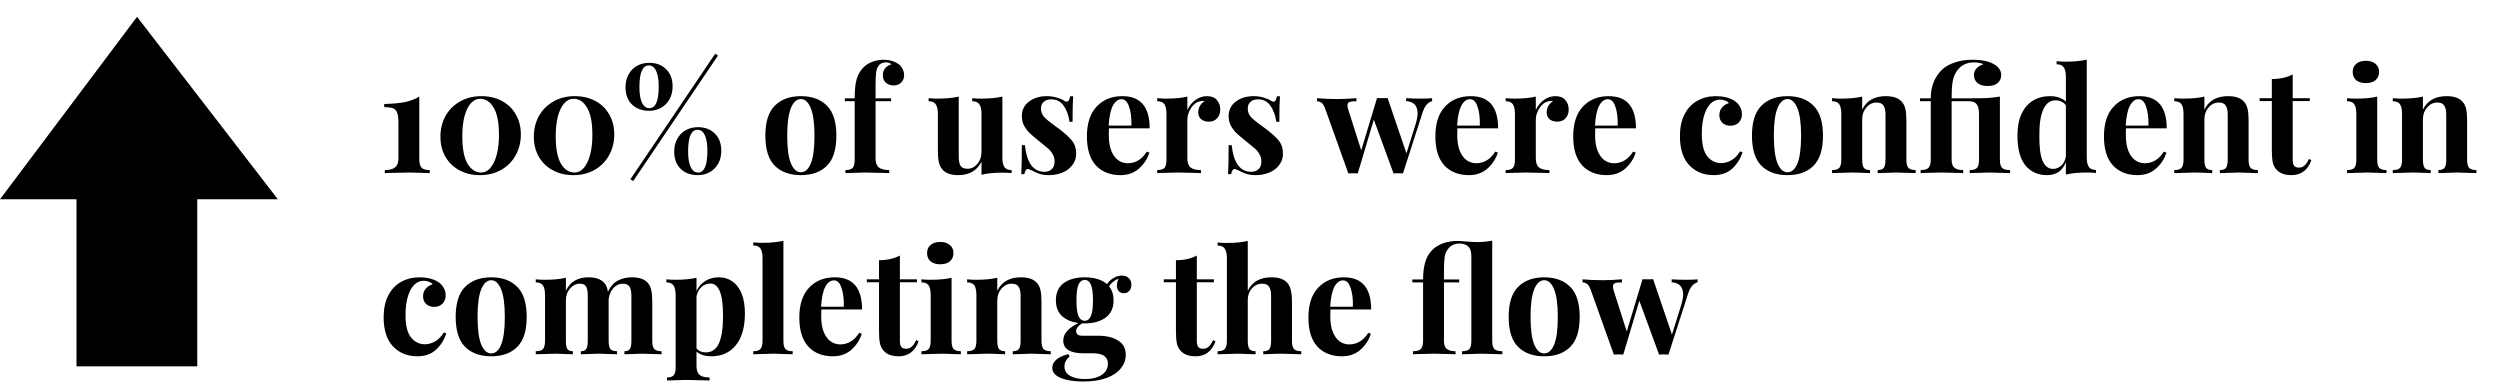 <svg width="621" height="96" viewBox="0 0 621 96" fill="none" xmlns="http://www.w3.org/2000/svg">
<rect x="19" y="49" width="30" height="42" fill="black"/>
<path d="M1 49L34.049 5L68 49H34.049H1Z" fill="black" stroke="black"/>
<path d="M104.152 39.508C104.152 40.54 104.344 41.26 104.728 41.668C105.112 42.052 105.784 42.244 106.744 42.244V43C104.152 42.904 102.496 42.856 101.776 42.856C100.984 42.856 99.256 42.892 96.592 42.964L95.584 43V42.244C96.712 42.244 97.552 42.028 98.104 41.596C98.68 41.164 98.968 40.396 98.968 39.292V30.508C98.968 29.356 98.86 28.516 98.644 27.988C98.452 27.436 98.116 27.076 97.636 26.908C97.156 26.716 96.424 26.62 95.44 26.62V25.828C97.528 25.78 99.244 25.624 100.588 25.36C101.932 25.072 103.12 24.616 104.152 23.992V39.508ZM119.589 23.884C121.485 23.884 123.177 24.28 124.665 25.072C126.153 25.864 127.305 26.98 128.121 28.42C128.961 29.86 129.381 31.516 129.381 33.388C129.381 35.308 128.949 37.036 128.085 38.572C127.245 40.108 126.045 41.32 124.485 42.208C122.949 43.072 121.185 43.504 119.193 43.504C117.321 43.504 115.641 43.108 114.153 42.316C112.665 41.524 111.501 40.408 110.661 38.968C109.821 37.528 109.401 35.86 109.401 33.964C109.401 32.068 109.821 30.352 110.661 28.816C111.525 27.28 112.725 26.08 114.261 25.216C115.797 24.328 117.573 23.884 119.589 23.884ZM119.265 24.532C118.401 24.532 117.633 24.904 116.961 25.648C116.289 26.392 115.761 27.472 115.377 28.888C115.017 30.28 114.837 31.936 114.837 33.856C114.837 36.904 115.269 39.172 116.133 40.66C117.021 42.124 118.149 42.856 119.517 42.856C120.381 42.856 121.137 42.484 121.785 41.74C122.457 40.972 122.985 39.892 123.369 38.5C123.753 37.084 123.945 35.416 123.945 33.496C123.945 30.448 123.501 28.192 122.613 26.728C121.749 25.264 120.633 24.532 119.265 24.532ZM142.792 23.884C144.688 23.884 146.38 24.28 147.868 25.072C149.356 25.864 150.508 26.98 151.324 28.42C152.164 29.86 152.584 31.516 152.584 33.388C152.584 35.308 152.152 37.036 151.288 38.572C150.448 40.108 149.248 41.32 147.688 42.208C146.152 43.072 144.388 43.504 142.396 43.504C140.524 43.504 138.844 43.108 137.356 42.316C135.868 41.524 134.704 40.408 133.864 38.968C133.024 37.528 132.604 35.86 132.604 33.964C132.604 32.068 133.024 30.352 133.864 28.816C134.728 27.28 135.928 26.08 137.464 25.216C139 24.328 140.776 23.884 142.792 23.884ZM142.468 24.532C141.604 24.532 140.836 24.904 140.164 25.648C139.492 26.392 138.964 27.472 138.58 28.888C138.22 30.28 138.04 31.936 138.04 33.856C138.04 36.904 138.472 39.172 139.336 40.66C140.224 42.124 141.352 42.856 142.72 42.856C143.584 42.856 144.34 42.484 144.988 41.74C145.66 40.972 146.188 39.892 146.572 38.5C146.956 37.084 147.148 35.416 147.148 33.496C147.148 30.448 146.704 28.192 145.816 26.728C144.952 25.264 143.836 24.532 142.468 24.532ZM178.344 13.804L157.284 44.98L156.6 44.512L177.66 13.336L178.344 13.804ZM161.244 15.604C162.996 15.604 164.4 16.132 165.456 17.188C166.536 18.22 167.076 19.648 167.076 21.472C167.076 22.672 166.824 23.728 166.32 24.64C165.816 25.552 165.12 26.26 164.232 26.764C163.344 27.268 162.348 27.52 161.244 27.52C159.492 27.52 158.076 27.004 156.996 25.972C155.916 24.916 155.375 23.476 155.375 21.652C155.375 20.476 155.628 19.432 156.132 18.52C156.636 17.584 157.332 16.864 158.22 16.36C159.132 15.856 160.14 15.604 161.244 15.604ZM161.172 16.252C159.612 16.252 158.832 18.04 158.832 21.616C158.832 23.344 159.048 24.652 159.479 25.54C159.912 26.428 160.524 26.872 161.316 26.872C162.852 26.872 163.62 25.096 163.62 21.544C163.62 19.792 163.404 18.472 162.972 17.584C162.564 16.696 161.964 16.252 161.172 16.252ZM173.34 31.588C175.092 31.588 176.496 32.116 177.552 33.172C178.632 34.204 179.172 35.632 179.172 37.456C179.172 38.656 178.92 39.712 178.416 40.624C177.912 41.536 177.216 42.244 176.328 42.748C175.44 43.252 174.444 43.504 173.34 43.504C171.588 43.504 170.172 42.988 169.092 41.956C168.012 40.9 167.472 39.46 167.472 37.636C167.472 36.46 167.724 35.416 168.228 34.504C168.732 33.568 169.428 32.848 170.316 32.344C171.228 31.84 172.236 31.588 173.34 31.588ZM173.268 32.236C171.708 32.236 170.928 34.024 170.928 37.6C170.928 39.328 171.144 40.636 171.576 41.524C172.008 42.412 172.62 42.856 173.412 42.856C174.948 42.856 175.716 41.08 175.716 37.528C175.716 35.776 175.5 34.456 175.068 33.568C174.66 32.68 174.06 32.236 173.268 32.236ZM198.933 23.884C201.693 23.884 203.853 24.676 205.413 26.26C206.973 27.82 207.753 30.304 207.753 33.712C207.753 37.12 206.973 39.604 205.413 41.164C203.853 42.724 201.693 43.504 198.933 43.504C196.197 43.504 194.037 42.724 192.453 41.164C190.893 39.604 190.113 37.12 190.113 33.712C190.113 30.304 190.893 27.82 192.453 26.26C194.037 24.676 196.197 23.884 198.933 23.884ZM198.933 24.604C197.901 24.604 197.073 25.36 196.449 26.872C195.849 28.36 195.549 30.64 195.549 33.712C195.549 36.784 195.849 39.064 196.449 40.552C197.073 42.04 197.901 42.784 198.933 42.784C199.989 42.784 200.817 42.052 201.417 40.588C202.017 39.1 202.317 36.808 202.317 33.712C202.317 30.616 202.005 28.324 201.381 26.836C200.781 25.348 199.965 24.604 198.933 24.604ZM219.505 14.848C220.993 14.848 222.277 15.244 223.357 16.036C223.717 16.324 224.005 16.708 224.221 17.188C224.461 17.644 224.581 18.16 224.581 18.736C224.581 19.408 224.341 19.996 223.861 20.5C223.381 20.98 222.769 21.22 222.025 21.22C221.209 21.22 220.549 20.992 220.045 20.536C219.541 20.08 219.289 19.456 219.289 18.664C219.289 18.04 219.469 17.488 219.829 17.008C220.189 16.528 220.717 16.192 221.413 16C221.341 15.856 221.185 15.736 220.945 15.64C220.729 15.544 220.453 15.496 220.117 15.496C219.205 15.496 218.557 15.808 218.173 16.432C217.909 16.792 217.729 17.32 217.633 18.016C217.537 18.712 217.489 19.756 217.489 21.148V24.424H221.341V25.144H217.489V39.292C217.489 40.396 217.765 41.164 218.317 41.596C218.893 42.028 219.745 42.244 220.873 42.244V43L219.865 42.964C217.201 42.892 215.473 42.856 214.681 42.856C213.961 42.856 212.401 42.904 210.001 43V42.244C210.865 42.244 211.465 42.064 211.801 41.704C212.137 41.32 212.305 40.636 212.305 39.652V25.144H209.857V24.424H212.305C212.305 22.336 212.473 20.728 212.809 19.6C213.145 18.448 213.733 17.464 214.573 16.648C215.101 16.12 215.809 15.688 216.697 15.352C217.585 15.016 218.521 14.848 219.505 14.848ZM248.987 39.076C248.987 40.18 249.155 40.984 249.491 41.488C249.851 41.992 250.451 42.244 251.291 42.244V43C250.547 42.928 249.803 42.892 249.059 42.892C246.971 42.892 245.219 43.06 243.803 43.396V40.156C242.699 42.388 240.767 43.504 238.007 43.504C236.207 43.504 234.899 43.036 234.083 42.1C233.699 41.644 233.411 41.056 233.219 40.336C233.051 39.592 232.967 38.62 232.967 37.42V28.312C232.967 27.208 232.787 26.404 232.427 25.9C232.091 25.396 231.503 25.144 230.663 25.144V24.388C231.407 24.46 232.151 24.496 232.895 24.496C234.983 24.496 236.735 24.328 238.151 23.992V38.896C238.151 39.904 238.295 40.66 238.583 41.164C238.895 41.668 239.471 41.92 240.311 41.92C241.271 41.92 242.087 41.524 242.759 40.732C243.455 39.916 243.803 38.92 243.803 37.744V28.312C243.803 27.208 243.623 26.404 243.263 25.9C242.927 25.396 242.339 25.144 241.499 25.144V24.388C242.267 24.46 243.011 24.496 243.731 24.496C245.819 24.496 247.571 24.328 248.987 23.992V39.076ZM260.019 23.884C260.931 23.884 261.771 24.004 262.539 24.244C263.307 24.46 263.895 24.712 264.303 25C264.543 25.168 264.759 25.252 264.951 25.252C265.167 25.252 265.347 25.144 265.491 24.928C265.659 24.688 265.767 24.352 265.815 23.92H266.571C266.475 25.144 266.427 27.256 266.427 30.256H265.671C265.455 28.672 264.975 27.352 264.231 26.296C263.511 25.216 262.455 24.676 261.063 24.676C260.343 24.676 259.743 24.88 259.263 25.288C258.807 25.696 258.579 26.26 258.579 26.98C258.579 27.796 258.855 28.504 259.407 29.104C259.959 29.68 260.823 30.388 261.999 31.228L263.043 31.984C264.507 33.088 265.587 34.072 266.283 34.936C266.979 35.8 267.327 36.88 267.327 38.176C267.327 39.232 267.015 40.168 266.391 40.984C265.791 41.8 264.975 42.424 263.943 42.856C262.911 43.288 261.771 43.504 260.523 43.504C259.203 43.504 258.075 43.252 257.139 42.748C256.371 42.364 255.819 42.112 255.483 41.992C255.243 41.92 255.027 42.004 254.835 42.244C254.667 42.46 254.535 42.796 254.439 43.252H253.683C253.779 41.884 253.827 39.484 253.827 36.052H254.583C255.063 40.468 256.683 42.676 259.443 42.676C260.139 42.676 260.727 42.472 261.207 42.064C261.711 41.632 261.963 40.984 261.963 40.12C261.963 39.448 261.807 38.848 261.495 38.32C261.207 37.792 260.835 37.324 260.379 36.916C259.923 36.508 259.239 35.944 258.327 35.224C257.247 34.36 256.419 33.664 255.843 33.136C255.291 32.608 254.811 31.984 254.403 31.264C254.019 30.544 253.827 29.74 253.827 28.852C253.827 27.316 254.427 26.104 255.627 25.216C256.827 24.328 258.291 23.884 260.019 23.884ZM280.104 40.552C282.072 40.552 283.656 39.592 284.856 37.672L285.504 37.888C285.024 39.448 284.16 40.78 282.912 41.884C281.688 42.964 280.152 43.504 278.304 43.504C275.76 43.504 273.732 42.7 272.22 41.092C270.732 39.46 269.988 37.06 269.988 33.892C269.988 30.652 270.792 28.18 272.4 26.476C274.008 24.748 276.144 23.884 278.808 23.884C283.32 23.884 285.576 26.548 285.576 31.876H275.46C275.436 32.236 275.424 32.8 275.424 33.568C275.424 35.152 275.64 36.472 276.072 37.528C276.528 38.584 277.104 39.352 277.8 39.832C278.52 40.312 279.288 40.552 280.104 40.552ZM278.592 24.64C277.728 24.64 277.008 25.18 276.432 26.26C275.88 27.316 275.532 28.96 275.388 31.192H281.04C281.088 29.296 280.896 27.736 280.464 26.512C280.056 25.264 279.432 24.64 278.592 24.64ZM299.834 23.884C300.914 23.884 301.73 24.208 302.282 24.856C302.834 25.504 303.11 26.284 303.11 27.196C303.11 28.084 302.846 28.816 302.318 29.392C301.814 29.944 301.142 30.22 300.302 30.22C299.486 30.22 298.838 30.016 298.358 29.608C297.878 29.176 297.638 28.612 297.638 27.916C297.638 26.764 298.166 25.828 299.222 25.108C299.126 25.084 298.982 25.072 298.79 25.072C298.55 25.072 298.358 25.096 298.214 25.144C297.302 25.288 296.522 25.84 295.874 26.8C295.25 27.76 294.938 28.744 294.938 29.752V39.292C294.938 40.396 295.202 41.164 295.73 41.596C296.282 42.028 297.146 42.244 298.322 42.244V43C297.986 43 297.71 42.988 297.494 42.964C295.046 42.892 293.414 42.856 292.598 42.856C291.95 42.856 290.474 42.892 288.17 42.964C287.978 42.988 287.738 43 287.45 43V42.244C288.314 42.244 288.914 42.064 289.25 41.704C289.586 41.32 289.754 40.636 289.754 39.652V28.312C289.754 27.208 289.586 26.404 289.25 25.9C288.914 25.396 288.314 25.144 287.45 25.144V24.388C288.218 24.46 288.962 24.496 289.682 24.496C291.818 24.496 293.57 24.328 294.938 23.992V27.34C295.394 26.308 296.054 25.48 296.918 24.856C297.782 24.208 298.754 23.884 299.834 23.884ZM311.383 23.884C312.295 23.884 313.135 24.004 313.903 24.244C314.671 24.46 315.259 24.712 315.667 25C315.907 25.168 316.123 25.252 316.315 25.252C316.531 25.252 316.711 25.144 316.855 24.928C317.023 24.688 317.131 24.352 317.179 23.92H317.935C317.839 25.144 317.791 27.256 317.791 30.256H317.035C316.819 28.672 316.339 27.352 315.595 26.296C314.875 25.216 313.819 24.676 312.427 24.676C311.707 24.676 311.107 24.88 310.627 25.288C310.171 25.696 309.943 26.26 309.943 26.98C309.943 27.796 310.219 28.504 310.771 29.104C311.323 29.68 312.187 30.388 313.363 31.228L314.407 31.984C315.871 33.088 316.951 34.072 317.647 34.936C318.343 35.8 318.691 36.88 318.691 38.176C318.691 39.232 318.379 40.168 317.755 40.984C317.155 41.8 316.339 42.424 315.307 42.856C314.275 43.288 313.135 43.504 311.887 43.504C310.567 43.504 309.439 43.252 308.503 42.748C307.735 42.364 307.183 42.112 306.847 41.992C306.607 41.92 306.391 42.004 306.199 42.244C306.031 42.46 305.899 42.796 305.803 43.252H305.047C305.143 41.884 305.191 39.484 305.191 36.052H305.947C306.427 40.468 308.047 42.676 310.807 42.676C311.503 42.676 312.091 42.472 312.571 42.064C313.075 41.632 313.327 40.984 313.327 40.12C313.327 39.448 313.171 38.848 312.859 38.32C312.571 37.792 312.199 37.324 311.743 36.916C311.287 36.508 310.603 35.944 309.691 35.224C308.611 34.36 307.783 33.664 307.207 33.136C306.655 32.608 306.175 31.984 305.767 31.264C305.383 30.544 305.191 29.74 305.191 28.852C305.191 27.316 305.791 26.104 306.991 25.216C308.191 24.328 309.655 23.884 311.383 23.884ZM352.998 24.496C354.222 24.496 355.134 24.46 355.734 24.388V25.108C355.23 25.252 354.774 25.552 354.366 26.008C353.958 26.464 353.598 27.196 353.286 28.204L348.498 43.072C348.234 43.048 347.838 43.036 347.31 43.036C346.806 43.036 346.422 43.048 346.158 43.072L341.262 29.716L337.266 43.072C337.026 43.048 336.642 43.036 336.114 43.036C335.586 43.036 335.19 43.048 334.926 43.072L329.238 27.16C328.95 26.32 328.626 25.78 328.266 25.54C327.906 25.276 327.534 25.144 327.15 25.144V24.388C328.71 24.532 330.414 24.604 332.262 24.604C333.462 24.604 335.022 24.532 336.942 24.388V25.144C336.15 25.144 335.574 25.204 335.214 25.324C334.878 25.444 334.71 25.732 334.71 26.188C334.71 26.5 334.77 26.824 334.89 27.16L338.13 37.348L342.054 24.352L343.386 24.388L344.682 24.352L349.362 38.104L351.63 30.868C351.966 29.74 352.134 28.828 352.134 28.132C352.134 26.26 351.186 25.252 349.29 25.108V24.388C350.418 24.46 351.654 24.496 352.998 24.496ZM366.659 40.552C368.627 40.552 370.211 39.592 371.411 37.672L372.059 37.888C371.579 39.448 370.715 40.78 369.467 41.884C368.243 42.964 366.707 43.504 364.859 43.504C362.315 43.504 360.287 42.7 358.775 41.092C357.287 39.46 356.543 37.06 356.543 33.892C356.543 30.652 357.347 28.18 358.955 26.476C360.563 24.748 362.699 23.884 365.363 23.884C369.875 23.884 372.131 26.548 372.131 31.876H362.015C361.991 32.236 361.979 32.8 361.979 33.568C361.979 35.152 362.195 36.472 362.627 37.528C363.083 38.584 363.659 39.352 364.355 39.832C365.075 40.312 365.843 40.552 366.659 40.552ZM365.147 24.64C364.283 24.64 363.563 25.18 362.987 26.26C362.435 27.316 362.087 28.96 361.943 31.192H367.595C367.643 29.296 367.451 27.736 367.019 26.512C366.611 25.264 365.987 24.64 365.147 24.64ZM386.389 23.884C387.469 23.884 388.285 24.208 388.837 24.856C389.389 25.504 389.665 26.284 389.665 27.196C389.665 28.084 389.401 28.816 388.873 29.392C388.369 29.944 387.697 30.22 386.857 30.22C386.041 30.22 385.393 30.016 384.913 29.608C384.433 29.176 384.193 28.612 384.193 27.916C384.193 26.764 384.721 25.828 385.777 25.108C385.681 25.084 385.537 25.072 385.345 25.072C385.105 25.072 384.913 25.096 384.769 25.144C383.857 25.288 383.077 25.84 382.429 26.8C381.805 27.76 381.493 28.744 381.493 29.752V39.292C381.493 40.396 381.757 41.164 382.285 41.596C382.837 42.028 383.701 42.244 384.877 42.244V43C384.541 43 384.265 42.988 384.049 42.964C381.601 42.892 379.969 42.856 379.153 42.856C378.505 42.856 377.029 42.892 374.725 42.964C374.533 42.988 374.293 43 374.005 43V42.244C374.869 42.244 375.469 42.064 375.805 41.704C376.141 41.32 376.309 40.636 376.309 39.652V28.312C376.309 27.208 376.141 26.404 375.805 25.9C375.469 25.396 374.869 25.144 374.005 25.144V24.388C374.773 24.46 375.517 24.496 376.237 24.496C378.373 24.496 380.125 24.328 381.493 23.992V27.34C381.949 26.308 382.609 25.48 383.473 24.856C384.337 24.208 385.309 23.884 386.389 23.884ZM400.901 40.552C402.869 40.552 404.453 39.592 405.653 37.672L406.301 37.888C405.821 39.448 404.957 40.78 403.709 41.884C402.485 42.964 400.949 43.504 399.101 43.504C396.557 43.504 394.529 42.7 393.017 41.092C391.529 39.46 390.785 37.06 390.785 33.892C390.785 30.652 391.589 28.18 393.197 26.476C394.805 24.748 396.941 23.884 399.605 23.884C404.117 23.884 406.373 26.548 406.373 31.876H396.257C396.233 32.236 396.221 32.8 396.221 33.568C396.221 35.152 396.437 36.472 396.869 37.528C397.325 38.584 397.901 39.352 398.597 39.832C399.317 40.312 400.085 40.552 400.901 40.552ZM399.389 24.64C398.525 24.64 397.805 25.18 397.229 26.26C396.677 27.316 396.329 28.96 396.185 31.192H401.837C401.885 29.296 401.693 27.736 401.261 26.512C400.853 25.264 400.229 24.64 399.389 24.64ZM426.22 23.884C427.108 23.884 427.948 23.98 428.74 24.172C429.532 24.364 430.192 24.628 430.72 24.964C431.344 25.348 431.824 25.84 432.16 26.44C432.52 27.016 432.7 27.652 432.7 28.348C432.7 29.188 432.436 29.884 431.908 30.436C431.38 30.964 430.696 31.228 429.856 31.228C429.016 31.228 428.344 30.988 427.84 30.508C427.336 30.028 427.084 29.38 427.084 28.564C427.084 27.844 427.312 27.22 427.768 26.692C428.224 26.164 428.788 25.804 429.46 25.612C429.268 25.348 428.968 25.144 428.56 25C428.176 24.832 427.756 24.748 427.3 24.748C425.86 24.748 424.732 25.54 423.916 27.124C423.124 28.684 422.728 30.736 422.728 33.28C422.728 35.848 423.184 37.696 424.096 38.824C425.008 39.952 426.148 40.516 427.516 40.516C428.332 40.516 429.148 40.3 429.964 39.868C430.804 39.436 431.56 38.68 432.232 37.6L432.844 37.816C432.364 39.376 431.524 40.72 430.324 41.848C429.124 42.952 427.576 43.504 425.68 43.504C423.208 43.504 421.192 42.688 419.632 41.056C418.072 39.424 417.292 37 417.292 33.784C417.292 31.672 417.676 29.872 418.444 28.384C419.212 26.896 420.268 25.78 421.612 25.036C422.956 24.268 424.492 23.884 426.22 23.884ZM444.007 23.884C446.767 23.884 448.927 24.676 450.487 26.26C452.047 27.82 452.827 30.304 452.827 33.712C452.827 37.12 452.047 39.604 450.487 41.164C448.927 42.724 446.767 43.504 444.007 43.504C441.271 43.504 439.111 42.724 437.527 41.164C435.967 39.604 435.187 37.12 435.187 33.712C435.187 30.304 435.967 27.82 437.527 26.26C439.111 24.676 441.271 23.884 444.007 23.884ZM444.007 24.604C442.975 24.604 442.147 25.36 441.523 26.872C440.923 28.36 440.623 30.64 440.623 33.712C440.623 36.784 440.923 39.064 441.523 40.552C442.147 42.04 442.975 42.784 444.007 42.784C445.063 42.784 445.891 42.052 446.491 40.588C447.091 39.1 447.391 36.808 447.391 33.712C447.391 30.616 447.079 28.324 446.455 26.836C445.855 25.348 445.039 24.604 444.007 24.604ZM468.467 23.884C470.291 23.884 471.611 24.352 472.427 25.288C472.835 25.744 473.123 26.332 473.291 27.052C473.459 27.772 473.543 28.744 473.543 29.968V39.652C473.543 40.636 473.711 41.32 474.047 41.704C474.407 42.064 475.007 42.244 475.847 42.244V43C473.447 42.904 471.863 42.856 471.095 42.856C470.375 42.856 468.815 42.904 466.415 43V42.244C467.135 42.244 467.639 42.064 467.927 41.704C468.215 41.32 468.359 40.636 468.359 39.652V28.456C468.359 27.472 468.191 26.728 467.855 26.224C467.543 25.72 466.967 25.468 466.127 25.468C465.143 25.468 464.303 25.876 463.607 26.692C462.911 27.484 462.563 28.468 462.563 29.644V39.652C462.563 40.636 462.707 41.32 462.995 41.704C463.283 42.064 463.787 42.244 464.507 42.244V43C462.299 42.904 460.811 42.856 460.043 42.856C459.323 42.856 457.667 42.904 455.075 43V42.244C455.939 42.244 456.539 42.064 456.875 41.704C457.211 41.32 457.379 40.636 457.379 39.652V28.312C457.379 27.208 457.211 26.404 456.875 25.9C456.539 25.396 455.939 25.144 455.075 25.144V24.388C455.843 24.46 456.587 24.496 457.307 24.496C459.443 24.496 461.195 24.328 462.563 23.992V27.232C463.643 25 465.611 23.884 468.467 23.884ZM489.86 14.848C491.252 14.848 492.392 14.956 493.28 15.172C494.168 15.388 494.948 15.712 495.62 16.144C496.052 16.408 496.4 16.756 496.664 17.188C496.952 17.62 497.096 18.088 497.096 18.592C497.096 19.456 496.796 20.14 496.196 20.644C495.62 21.124 494.792 21.364 493.712 21.364C492.656 21.364 491.828 21.124 491.228 20.644C490.628 20.14 490.328 19.468 490.328 18.628C490.328 18.004 490.532 17.464 490.94 17.008C491.372 16.528 491.96 16.18 492.704 15.964C492.464 15.82 492.128 15.712 491.696 15.64C491.288 15.544 490.844 15.496 490.364 15.496C488.276 15.496 486.74 16.384 485.756 18.16C485.396 18.784 485.144 19.564 485 20.5C484.856 21.412 484.784 22.72 484.784 24.424H489.068C491.012 24.424 492.524 24.4 493.604 24.352C494.708 24.28 495.764 24.16 496.772 23.992V39.652C496.772 40.636 496.952 41.32 497.312 41.704C497.696 42.064 498.356 42.244 499.292 42.244V43C496.7 42.904 495.032 42.856 494.288 42.856C493.544 42.856 491.876 42.904 489.284 43V42.244C490.148 42.244 490.748 42.064 491.084 41.704C491.42 41.32 491.588 40.636 491.588 39.652V28.312C491.588 27.208 491.396 26.404 491.012 25.9C490.652 25.396 490.004 25.144 489.068 25.144H484.784V39.652C484.784 40.636 485.024 41.32 485.504 41.704C485.984 42.064 486.704 42.244 487.664 42.244V43L486.728 42.964C484.352 42.892 482.876 42.856 482.3 42.856C481.532 42.856 480.032 42.892 477.8 42.964C477.632 42.988 477.392 43 477.08 43V42.244C478.016 42.244 478.664 42.064 479.024 41.704C479.408 41.32 479.6 40.636 479.6 39.652V25.144H476.936V24.424H479.6C479.6 21.472 480.548 19.084 482.444 17.26C483.284 16.492 484.352 15.904 485.648 15.496C486.944 15.064 488.348 14.848 489.86 14.848ZM518.349 39.04C518.349 40.144 518.517 40.948 518.853 41.452C519.189 41.956 519.789 42.208 520.653 42.208V42.964C519.909 42.892 519.165 42.856 518.421 42.856C516.285 42.856 514.533 43.024 513.165 43.36V40.264C512.349 42.424 510.789 43.504 508.485 43.504C506.229 43.504 504.429 42.688 503.085 41.056C501.765 39.4 501.117 36.916 501.141 33.604C501.141 31.492 501.477 29.716 502.149 28.276C502.845 26.812 503.793 25.72 504.993 25C506.217 24.256 507.609 23.884 509.169 23.884C510.921 23.884 512.253 24.34 513.165 25.252V19.132C513.165 18.028 512.985 17.224 512.625 16.72C512.289 16.216 511.701 15.964 510.861 15.964V15.208C511.629 15.28 512.373 15.316 513.093 15.316C515.181 15.316 516.933 15.148 518.349 14.812V39.04ZM509.961 41.956C510.753 41.956 511.449 41.668 512.049 41.092C512.673 40.516 513.045 39.736 513.165 38.752V26.152C512.565 25.336 511.689 24.928 510.537 24.928C509.265 24.928 508.281 25.66 507.585 27.124C506.889 28.588 506.553 30.772 506.577 33.676C506.553 36.604 506.829 38.716 507.405 40.012C508.005 41.308 508.857 41.956 509.961 41.956ZM532.737 40.552C534.705 40.552 536.289 39.592 537.489 37.672L538.137 37.888C537.657 39.448 536.793 40.78 535.545 41.884C534.321 42.964 532.785 43.504 530.937 43.504C528.393 43.504 526.365 42.7 524.853 41.092C523.365 39.46 522.621 37.06 522.621 33.892C522.621 30.652 523.425 28.18 525.033 26.476C526.641 24.748 528.777 23.884 531.441 23.884C535.953 23.884 538.209 26.548 538.209 31.876H528.093C528.069 32.236 528.057 32.8 528.057 33.568C528.057 35.152 528.273 36.472 528.705 37.528C529.161 38.584 529.737 39.352 530.433 39.832C531.153 40.312 531.921 40.552 532.737 40.552ZM531.225 24.64C530.361 24.64 529.641 25.18 529.065 26.26C528.513 27.316 528.165 28.96 528.021 31.192H533.673C533.721 29.296 533.529 27.736 533.097 26.512C532.689 25.264 532.065 24.64 531.225 24.64ZM553.475 23.884C555.299 23.884 556.619 24.352 557.435 25.288C557.843 25.744 558.131 26.332 558.299 27.052C558.467 27.772 558.551 28.744 558.551 29.968V39.652C558.551 40.636 558.719 41.32 559.055 41.704C559.415 42.064 560.015 42.244 560.855 42.244V43C558.455 42.904 556.871 42.856 556.103 42.856C555.383 42.856 553.823 42.904 551.423 43V42.244C552.143 42.244 552.647 42.064 552.935 41.704C553.223 41.32 553.367 40.636 553.367 39.652V28.456C553.367 27.472 553.199 26.728 552.863 26.224C552.551 25.72 551.975 25.468 551.135 25.468C550.151 25.468 549.311 25.876 548.615 26.692C547.919 27.484 547.571 28.468 547.571 29.644V39.652C547.571 40.636 547.715 41.32 548.003 41.704C548.291 42.064 548.795 42.244 549.515 42.244V43C547.307 42.904 545.819 42.856 545.051 42.856C544.331 42.856 542.675 42.904 540.083 43V42.244C540.947 42.244 541.547 42.064 541.883 41.704C542.219 41.32 542.387 40.636 542.387 39.652V28.312C542.387 27.208 542.219 26.404 541.883 25.9C541.547 25.396 540.947 25.144 540.083 25.144V24.388C540.851 24.46 541.595 24.496 542.315 24.496C544.451 24.496 546.203 24.328 547.571 23.992V27.232C548.651 25 550.619 23.884 553.475 23.884ZM569.504 24.388H573.752V25.108H569.504V39.652C569.504 40.372 569.624 40.888 569.864 41.2C570.128 41.488 570.536 41.632 571.088 41.632C572.12 41.632 572.936 40.912 573.536 39.472L574.148 39.796C573.236 42.268 571.592 43.504 569.216 43.504C567.632 43.504 566.432 43.096 565.616 42.28C565.112 41.776 564.764 41.152 564.572 40.408C564.404 39.64 564.32 38.596 564.32 37.276V25.108H561.296V24.388H564.32V19.636C566.312 19.636 568.04 19.252 569.504 18.484V24.388ZM587.689 15.1C588.697 15.1 589.489 15.352 590.065 15.856C590.665 16.336 590.965 17.008 590.965 17.872C590.965 18.736 590.665 19.42 590.065 19.924C589.489 20.404 588.697 20.644 587.689 20.644C586.681 20.644 585.877 20.404 585.277 19.924C584.701 19.42 584.413 18.736 584.413 17.872C584.413 17.008 584.701 16.336 585.277 15.856C585.877 15.352 586.681 15.1 587.689 15.1ZM590.497 39.652C590.497 40.636 590.665 41.32 591.001 41.704C591.361 42.064 591.961 42.244 592.801 42.244V43C590.401 42.904 588.805 42.856 588.013 42.856C587.269 42.856 585.601 42.904 583.009 43V42.244C583.873 42.244 584.473 42.064 584.809 41.704C585.145 41.32 585.313 40.636 585.313 39.652V28.312C585.313 27.208 585.145 26.404 584.809 25.9C584.473 25.396 583.873 25.144 583.009 25.144V24.388C583.777 24.46 584.521 24.496 585.241 24.496C587.377 24.496 589.129 24.328 590.497 23.992V39.652ZM607.756 23.884C609.58 23.884 610.9 24.352 611.716 25.288C612.124 25.744 612.412 26.332 612.58 27.052C612.748 27.772 612.832 28.744 612.832 29.968V39.652C612.832 40.636 613 41.32 613.336 41.704C613.696 42.064 614.296 42.244 615.136 42.244V43C612.736 42.904 611.152 42.856 610.384 42.856C609.664 42.856 608.104 42.904 605.704 43V42.244C606.424 42.244 606.928 42.064 607.216 41.704C607.504 41.32 607.648 40.636 607.648 39.652V28.456C607.648 27.472 607.48 26.728 607.144 26.224C606.832 25.72 606.256 25.468 605.416 25.468C604.432 25.468 603.592 25.876 602.896 26.692C602.2 27.484 601.852 28.468 601.852 29.644V39.652C601.852 40.636 601.996 41.32 602.284 41.704C602.572 42.064 603.076 42.244 603.796 42.244V43C601.588 42.904 600.1 42.856 599.332 42.856C598.612 42.856 596.956 42.904 594.364 43V42.244C595.228 42.244 595.828 42.064 596.164 41.704C596.5 41.32 596.668 40.636 596.668 39.652V28.312C596.668 27.208 596.5 26.404 596.164 25.9C595.828 25.396 595.228 25.144 594.364 25.144V24.388C595.132 24.46 595.876 24.496 596.596 24.496C598.732 24.496 600.484 24.328 601.852 23.992V27.232C602.932 25 604.9 23.884 607.756 23.884ZM104.224 68.884C105.112 68.884 105.952 68.98 106.744 69.172C107.536 69.364 108.196 69.628 108.724 69.964C109.348 70.348 109.828 70.84 110.164 71.44C110.524 72.016 110.704 72.652 110.704 73.348C110.704 74.188 110.44 74.884 109.912 75.436C109.384 75.964 108.7 76.228 107.86 76.228C107.02 76.228 106.348 75.988 105.844 75.508C105.34 75.028 105.088 74.38 105.088 73.564C105.088 72.844 105.316 72.22 105.772 71.692C106.228 71.164 106.792 70.804 107.464 70.612C107.272 70.348 106.972 70.144 106.564 70C106.18 69.832 105.76 69.748 105.304 69.748C103.864 69.748 102.736 70.54 101.92 72.124C101.128 73.684 100.732 75.736 100.732 78.28C100.732 80.848 101.188 82.696 102.1 83.824C103.012 84.952 104.152 85.516 105.52 85.516C106.336 85.516 107.152 85.3 107.968 84.868C108.808 84.436 109.564 83.68 110.236 82.6L110.848 82.816C110.368 84.376 109.528 85.72 108.328 86.848C107.128 87.952 105.58 88.504 103.684 88.504C101.212 88.504 99.196 87.688 97.636 86.056C96.076 84.424 95.296 82 95.296 78.784C95.296 76.672 95.68 74.872 96.448 73.384C97.216 71.896 98.272 70.78 99.616 70.036C100.96 69.268 102.496 68.884 104.224 68.884ZM122.011 68.884C124.771 68.884 126.931 69.676 128.491 71.26C130.051 72.82 130.831 75.304 130.831 78.712C130.831 82.12 130.051 84.604 128.491 86.164C126.931 87.724 124.771 88.504 122.011 88.504C119.275 88.504 117.115 87.724 115.531 86.164C113.971 84.604 113.191 82.12 113.191 78.712C113.191 75.304 113.971 72.82 115.531 71.26C117.115 69.676 119.275 68.884 122.011 68.884ZM122.011 69.604C120.979 69.604 120.151 70.36 119.527 71.872C118.927 73.36 118.627 75.64 118.627 78.712C118.627 81.784 118.927 84.064 119.527 85.552C120.151 87.04 120.979 87.784 122.011 87.784C123.067 87.784 123.895 87.052 124.495 85.588C125.095 84.1 125.395 81.808 125.395 78.712C125.395 75.616 125.083 73.324 124.459 71.836C123.859 70.348 123.043 69.604 122.011 69.604ZM162.023 84.652C162.023 85.636 162.191 86.32 162.527 86.704C162.887 87.064 163.487 87.244 164.327 87.244V88C161.927 87.904 160.343 87.856 159.575 87.856C158.903 87.856 157.415 87.904 155.111 88V87.244C155.759 87.244 156.203 87.064 156.443 86.704C156.707 86.344 156.839 85.66 156.839 84.652V73.456C156.839 72.448 156.683 71.704 156.371 71.224C156.083 70.72 155.519 70.468 154.679 70.468C153.791 70.468 153.011 70.84 152.339 71.584C151.691 72.328 151.307 73.24 151.187 74.32V74.968V84.652C151.187 85.636 151.331 86.32 151.619 86.704C151.931 87.064 152.483 87.244 153.275 87.244V88C150.971 87.904 149.459 87.856 148.739 87.856C148.067 87.856 146.579 87.904 144.275 88V87.244C144.923 87.244 145.367 87.064 145.607 86.704C145.871 86.32 146.003 85.636 146.003 84.652V73.456C146.003 72.448 145.871 71.704 145.607 71.224C145.343 70.72 144.827 70.468 144.059 70.468C143.099 70.468 142.271 70.876 141.575 71.692C140.903 72.484 140.567 73.468 140.567 74.644V84.652C140.567 85.636 140.687 86.32 140.927 86.704C141.191 87.064 141.647 87.244 142.295 87.244V88C140.183 87.904 138.767 87.856 138.047 87.856C137.327 87.856 135.671 87.904 133.079 88V87.244C133.943 87.244 134.543 87.064 134.879 86.704C135.215 86.32 135.383 85.636 135.383 84.652V73.312C135.383 72.208 135.215 71.404 134.879 70.9C134.543 70.396 133.943 70.144 133.079 70.144V69.388C133.847 69.46 134.591 69.496 135.311 69.496C137.447 69.496 139.199 69.328 140.567 68.992V72.232C141.623 70 143.483 68.884 146.147 68.884C147.971 68.884 149.291 69.352 150.107 70.288C150.563 70.768 150.863 71.488 151.007 72.448C151.631 71.152 152.447 70.24 153.455 69.712C154.463 69.16 155.639 68.884 156.983 68.884C158.807 68.884 160.127 69.352 160.943 70.288C161.327 70.72 161.603 71.308 161.771 72.052C161.939 72.796 162.023 73.768 162.023 74.968V84.652ZM178.593 68.884C179.841 68.884 180.945 69.22 181.905 69.892C182.889 70.564 183.657 71.572 184.209 72.916C184.761 74.26 185.037 75.904 185.037 77.848C185.037 81.28 184.281 83.92 182.769 85.768C181.281 87.592 179.253 88.504 176.685 88.504C175.965 88.504 175.281 88.408 174.633 88.216C174.009 88.024 173.469 87.736 173.013 87.352V90.952C173.013 92.008 173.277 92.74 173.805 93.148C174.333 93.556 175.149 93.76 176.253 93.76V94.516L175.281 94.48C172.617 94.408 170.925 94.372 170.205 94.372C169.485 94.372 167.973 94.42 165.669 94.516V93.76C166.461 93.76 167.013 93.58 167.325 93.22C167.661 92.884 167.829 92.248 167.829 91.312V73.312C167.829 72.208 167.649 71.404 167.289 70.9C166.953 70.396 166.365 70.144 165.525 70.144V69.388C166.293 69.46 167.037 69.496 167.757 69.496C169.845 69.496 171.597 69.328 173.013 68.992V72.304C173.517 71.2 174.249 70.36 175.209 69.784C176.169 69.184 177.297 68.884 178.593 68.884ZM175.281 87.532C176.817 87.532 177.921 86.776 178.593 85.264C179.265 83.728 179.601 81.496 179.601 78.568C179.601 75.64 179.325 73.552 178.773 72.304C178.245 71.056 177.477 70.432 176.469 70.432C175.653 70.432 174.921 70.708 174.273 71.26C173.649 71.812 173.229 72.58 173.013 73.564V86.56C173.589 87.208 174.345 87.532 175.281 87.532ZM194.599 84.652C194.599 85.636 194.767 86.32 195.103 86.704C195.439 87.064 196.039 87.244 196.903 87.244V88C194.407 87.904 192.799 87.856 192.079 87.856C191.263 87.856 189.607 87.904 187.111 88V87.244C187.951 87.244 188.539 87.064 188.875 86.704C189.235 86.32 189.415 85.636 189.415 84.652V64.132C189.415 63.028 189.235 62.224 188.875 61.72C188.539 61.216 187.951 60.964 187.111 60.964V60.208C187.879 60.28 188.623 60.316 189.343 60.316C191.431 60.316 193.183 60.148 194.599 59.812V84.652ZM208.667 85.552C210.635 85.552 212.219 84.592 213.419 82.672L214.067 82.888C213.587 84.448 212.723 85.78 211.475 86.884C210.251 87.964 208.715 88.504 206.867 88.504C204.323 88.504 202.295 87.7 200.783 86.092C199.295 84.46 198.551 82.06 198.551 78.892C198.551 75.652 199.355 73.18 200.963 71.476C202.571 69.748 204.707 68.884 207.371 68.884C211.883 68.884 214.139 71.548 214.139 76.876H204.023C203.999 77.236 203.987 77.8 203.987 78.568C203.987 80.152 204.203 81.472 204.635 82.528C205.091 83.584 205.667 84.352 206.363 84.832C207.083 85.312 207.851 85.552 208.667 85.552ZM207.155 69.64C206.291 69.64 205.571 70.18 204.995 71.26C204.443 72.316 204.095 73.96 203.951 76.192H209.603C209.651 74.296 209.459 72.736 209.027 71.512C208.619 70.264 207.995 69.64 207.155 69.64ZM223.531 69.388H227.779V70.108H223.531V84.652C223.531 85.372 223.651 85.888 223.891 86.2C224.155 86.488 224.563 86.632 225.115 86.632C226.147 86.632 226.963 85.912 227.563 84.472L228.175 84.796C227.263 87.268 225.619 88.504 223.243 88.504C221.659 88.504 220.459 88.096 219.643 87.28C219.139 86.776 218.791 86.152 218.599 85.408C218.431 84.64 218.347 83.596 218.347 82.276V70.108H215.323V69.388H218.347V64.636C220.339 64.636 222.067 64.252 223.531 63.484V69.388ZM233.56 60.1C234.568 60.1 235.36 60.352 235.936 60.856C236.536 61.336 236.836 62.008 236.836 62.872C236.836 63.736 236.536 64.42 235.936 64.924C235.36 65.404 234.568 65.644 233.56 65.644C232.552 65.644 231.748 65.404 231.148 64.924C230.572 64.42 230.284 63.736 230.284 62.872C230.284 62.008 230.572 61.336 231.148 60.856C231.748 60.352 232.552 60.1 233.56 60.1ZM236.368 84.652C236.368 85.636 236.536 86.32 236.872 86.704C237.232 87.064 237.832 87.244 238.672 87.244V88C236.272 87.904 234.676 87.856 233.884 87.856C233.14 87.856 231.472 87.904 228.88 88V87.244C229.744 87.244 230.344 87.064 230.68 86.704C231.016 86.32 231.184 85.636 231.184 84.652V73.312C231.184 72.208 231.016 71.404 230.68 70.9C230.344 70.396 229.744 70.144 228.88 70.144V69.388C229.648 69.46 230.392 69.496 231.112 69.496C233.248 69.496 235 69.328 236.368 68.992V84.652ZM253.627 68.884C255.451 68.884 256.771 69.352 257.587 70.288C257.995 70.744 258.283 71.332 258.451 72.052C258.619 72.772 258.703 73.744 258.703 74.968V84.652C258.703 85.636 258.871 86.32 259.207 86.704C259.567 87.064 260.167 87.244 261.007 87.244V88C258.607 87.904 257.023 87.856 256.255 87.856C255.535 87.856 253.975 87.904 251.575 88V87.244C252.295 87.244 252.799 87.064 253.087 86.704C253.375 86.32 253.519 85.636 253.519 84.652V73.456C253.519 72.472 253.351 71.728 253.015 71.224C252.703 70.72 252.127 70.468 251.287 70.468C250.303 70.468 249.463 70.876 248.767 71.692C248.071 72.484 247.723 73.468 247.723 74.644V84.652C247.723 85.636 247.867 86.32 248.155 86.704C248.443 87.064 248.947 87.244 249.667 87.244V88C247.459 87.904 245.971 87.856 245.203 87.856C244.483 87.856 242.827 87.904 240.235 88V87.244C241.099 87.244 241.699 87.064 242.035 86.704C242.371 86.32 242.539 85.636 242.539 84.652V73.312C242.539 72.208 242.371 71.404 242.035 70.9C241.699 70.396 241.099 70.144 240.235 70.144V69.388C241.003 69.46 241.747 69.496 242.467 69.496C244.603 69.496 246.355 69.328 247.723 68.992V72.232C248.803 70 250.771 68.884 253.627 68.884ZM279.166 72.844C278.686 72.844 278.278 72.688 277.942 72.376C277.606 72.04 277.438 71.572 277.438 70.972C277.438 70.396 277.582 69.808 277.87 69.208C277.294 69.448 276.814 69.724 276.43 70.036C276.07 70.324 275.758 70.696 275.494 71.152C276.238 72.04 276.61 73.192 276.61 74.608C276.61 76.504 275.95 77.932 274.63 78.892C273.334 79.852 271.606 80.332 269.446 80.332H268.798C267.814 80.908 267.322 81.544 267.322 82.24C267.322 83.008 267.802 83.392 268.762 83.392H272.686C274.798 83.392 276.478 83.788 277.726 84.58C278.998 85.348 279.634 86.536 279.634 88.144C279.634 89.368 279.238 90.472 278.446 91.456C277.678 92.464 276.502 93.268 274.918 93.868C273.334 94.468 271.39 94.768 269.086 94.768C266.758 94.768 264.886 94.468 263.47 93.868C262.078 93.292 261.382 92.452 261.382 91.348C261.382 90.604 261.718 89.932 262.39 89.332C263.062 88.756 264.058 88.3 265.378 87.964L265.702 88.54C264.838 89.26 264.406 90.088 264.406 91.024C264.406 92.032 264.862 92.8 265.774 93.328C266.686 93.88 267.946 94.156 269.554 94.156C271.234 94.156 272.59 93.82 273.622 93.148C274.678 92.476 275.206 91.528 275.206 90.304C275.206 89.512 274.906 88.888 274.306 88.432C273.73 87.976 272.71 87.748 271.246 87.748H269.014C267.478 87.748 266.278 87.496 265.414 86.992C264.55 86.464 264.118 85.672 264.118 84.616C264.118 83.728 264.43 82.936 265.054 82.24C265.678 81.544 266.626 80.872 267.898 80.224C266.17 80.008 264.802 79.432 263.794 78.496C262.786 77.56 262.282 76.264 262.282 74.608C262.282 72.712 262.93 71.284 264.226 70.324C265.546 69.364 267.286 68.884 269.446 68.884C271.846 68.884 273.682 69.448 274.954 70.576C275.41 69.928 275.974 69.412 276.646 69.028C277.318 68.644 278.002 68.452 278.698 68.452C279.418 68.452 279.982 68.668 280.39 69.1C280.822 69.508 281.038 70.048 281.038 70.72C281.038 71.392 280.846 71.92 280.462 72.304C280.102 72.664 279.67 72.844 279.166 72.844ZM269.446 79.684C270.118 79.684 270.622 79.3 270.958 78.532C271.318 77.764 271.498 76.456 271.498 74.608C271.498 72.76 271.318 71.452 270.958 70.684C270.622 69.916 270.118 69.532 269.446 69.532C268.774 69.532 268.258 69.916 267.898 70.684C267.562 71.452 267.394 72.76 267.394 74.608C267.394 76.456 267.562 77.764 267.898 78.532C268.258 79.3 268.774 79.684 269.446 79.684ZM297.289 69.388H301.537V70.108H297.289V84.652C297.289 85.372 297.409 85.888 297.649 86.2C297.913 86.488 298.321 86.632 298.873 86.632C299.905 86.632 300.721 85.912 301.321 84.472L301.933 84.796C301.021 87.268 299.377 88.504 297.001 88.504C295.417 88.504 294.217 88.096 293.401 87.28C292.897 86.776 292.549 86.152 292.357 85.408C292.189 84.64 292.105 83.596 292.105 82.276V70.108H289.081V69.388H292.105V64.636C294.097 64.636 295.825 64.252 297.289 63.484V69.388ZM309.945 72.232C311.025 70 312.981 68.884 315.813 68.884C317.685 68.884 319.005 69.352 319.773 70.288C320.181 70.744 320.469 71.344 320.637 72.088C320.829 72.808 320.925 73.768 320.925 74.968V84.652C320.925 85.636 321.093 86.32 321.429 86.704C321.765 87.064 322.365 87.244 323.229 87.244V88C320.733 87.904 319.149 87.856 318.477 87.856C317.661 87.856 316.101 87.904 313.797 88V87.244C314.517 87.244 315.021 87.064 315.309 86.704C315.597 86.32 315.741 85.636 315.741 84.652V73.456C315.741 72.472 315.573 71.728 315.237 71.224C314.925 70.72 314.349 70.468 313.509 70.468C312.501 70.468 311.649 70.864 310.953 71.656C310.281 72.424 309.945 73.408 309.945 74.608V84.652C309.945 85.636 310.089 86.32 310.377 86.704C310.665 87.064 311.169 87.244 311.889 87.244V88C309.585 87.904 308.097 87.856 307.425 87.856C306.609 87.856 304.953 87.904 302.457 88V87.244C303.297 87.244 303.885 87.064 304.221 86.704C304.581 86.32 304.761 85.636 304.761 84.652V64.168C304.761 63.064 304.581 62.26 304.221 61.756C303.885 61.252 303.297 61 302.457 61V60.244C303.225 60.316 303.969 60.352 304.689 60.352C306.777 60.352 308.529 60.184 309.945 59.848V72.232ZM335.124 85.552C337.092 85.552 338.676 84.592 339.876 82.672L340.524 82.888C340.044 84.448 339.18 85.78 337.932 86.884C336.708 87.964 335.172 88.504 333.324 88.504C330.78 88.504 328.752 87.7 327.24 86.092C325.752 84.46 325.008 82.06 325.008 78.892C325.008 75.652 325.812 73.18 327.42 71.476C329.028 69.748 331.164 68.884 333.828 68.884C338.34 68.884 340.596 71.548 340.596 76.876H330.48C330.456 77.236 330.444 77.8 330.444 78.568C330.444 80.152 330.66 81.472 331.092 82.528C331.548 83.584 332.124 84.352 332.82 84.832C333.54 85.312 334.308 85.552 335.124 85.552ZM333.612 69.64C332.748 69.64 332.028 70.18 331.452 71.26C330.9 72.316 330.552 73.96 330.408 76.192H336.06C336.108 74.296 335.916 72.736 335.484 71.512C335.076 70.264 334.452 69.64 333.612 69.64ZM370.667 84.652C370.667 85.636 370.847 86.32 371.207 86.704C371.591 87.064 372.251 87.244 373.187 87.244V88C370.595 87.904 368.927 87.856 368.183 87.856C367.439 87.856 365.771 87.904 363.179 88V87.244C364.043 87.244 364.643 87.064 364.979 86.704C365.315 86.32 365.483 85.636 365.483 84.652V63.664C365.483 62.56 365.255 61.78 364.799 61.324C364.559 61.06 364.235 60.856 363.827 60.712C363.443 60.568 363.035 60.496 362.603 60.496C361.955 60.496 361.403 60.604 360.947 60.82C360.515 61.012 360.131 61.312 359.795 61.72C359.315 62.248 359.003 62.92 358.859 63.736C358.739 64.552 358.679 65.788 358.679 67.444V69.424H362.459V70.144H358.679V84.652C358.679 85.636 358.919 86.32 359.399 86.704C359.879 87.064 360.599 87.244 361.559 87.244V88L360.623 87.964C358.247 87.892 356.771 87.856 356.195 87.856C355.427 87.856 353.927 87.892 351.695 87.964C351.527 87.988 351.287 88 350.975 88V87.244C351.911 87.244 352.559 87.064 352.919 86.704C353.303 86.32 353.495 85.636 353.495 84.652V70.144H350.831V69.424H353.495C353.495 67.6 353.699 66.076 354.107 64.852C354.515 63.604 355.175 62.584 356.087 61.792C356.879 61.12 357.791 60.628 358.823 60.316C359.855 60.004 360.923 59.848 362.027 59.848C362.507 59.848 363.251 59.896 364.259 59.992C365.411 60.088 366.323 60.136 366.995 60.136C368.123 60.136 369.347 60.016 370.667 59.776V84.652ZM383.574 68.884C386.334 68.884 388.494 69.676 390.054 71.26C391.614 72.82 392.394 75.304 392.394 78.712C392.394 82.12 391.614 84.604 390.054 86.164C388.494 87.724 386.334 88.504 383.574 88.504C380.838 88.504 378.678 87.724 377.094 86.164C375.534 84.604 374.754 82.12 374.754 78.712C374.754 75.304 375.534 72.82 377.094 71.26C378.678 69.676 380.838 68.884 383.574 68.884ZM383.574 69.604C382.542 69.604 381.714 70.36 381.09 71.872C380.49 73.36 380.19 75.64 380.19 78.712C380.19 81.784 380.49 84.064 381.09 85.552C381.714 87.04 382.542 87.784 383.574 87.784C384.63 87.784 385.458 87.052 386.058 85.588C386.658 84.1 386.958 81.808 386.958 78.712C386.958 75.616 386.646 73.324 386.022 71.836C385.422 70.348 384.606 69.604 383.574 69.604ZM418.951 69.496C420.175 69.496 421.087 69.46 421.687 69.388V70.108C421.183 70.252 420.727 70.552 420.319 71.008C419.911 71.464 419.551 72.196 419.239 73.204L414.451 88.072C414.187 88.048 413.791 88.036 413.263 88.036C412.759 88.036 412.375 88.048 412.111 88.072L407.215 74.716L403.219 88.072C402.979 88.048 402.595 88.036 402.067 88.036C401.539 88.036 401.143 88.048 400.879 88.072L395.191 72.16C394.903 71.32 394.579 70.78 394.219 70.54C393.859 70.276 393.487 70.144 393.103 70.144V69.388C394.663 69.532 396.367 69.604 398.215 69.604C399.415 69.604 400.975 69.532 402.895 69.388V70.144C402.103 70.144 401.527 70.204 401.167 70.324C400.831 70.444 400.663 70.732 400.663 71.188C400.663 71.5 400.723 71.824 400.843 72.16L404.083 82.348L408.007 69.352L409.339 69.388L410.635 69.352L415.315 83.104L417.583 75.868C417.919 74.74 418.087 73.828 418.087 73.132C418.087 71.26 417.139 70.252 415.243 70.108V69.388C416.371 69.46 417.607 69.496 418.951 69.496Z" fill="black"/>
</svg>
